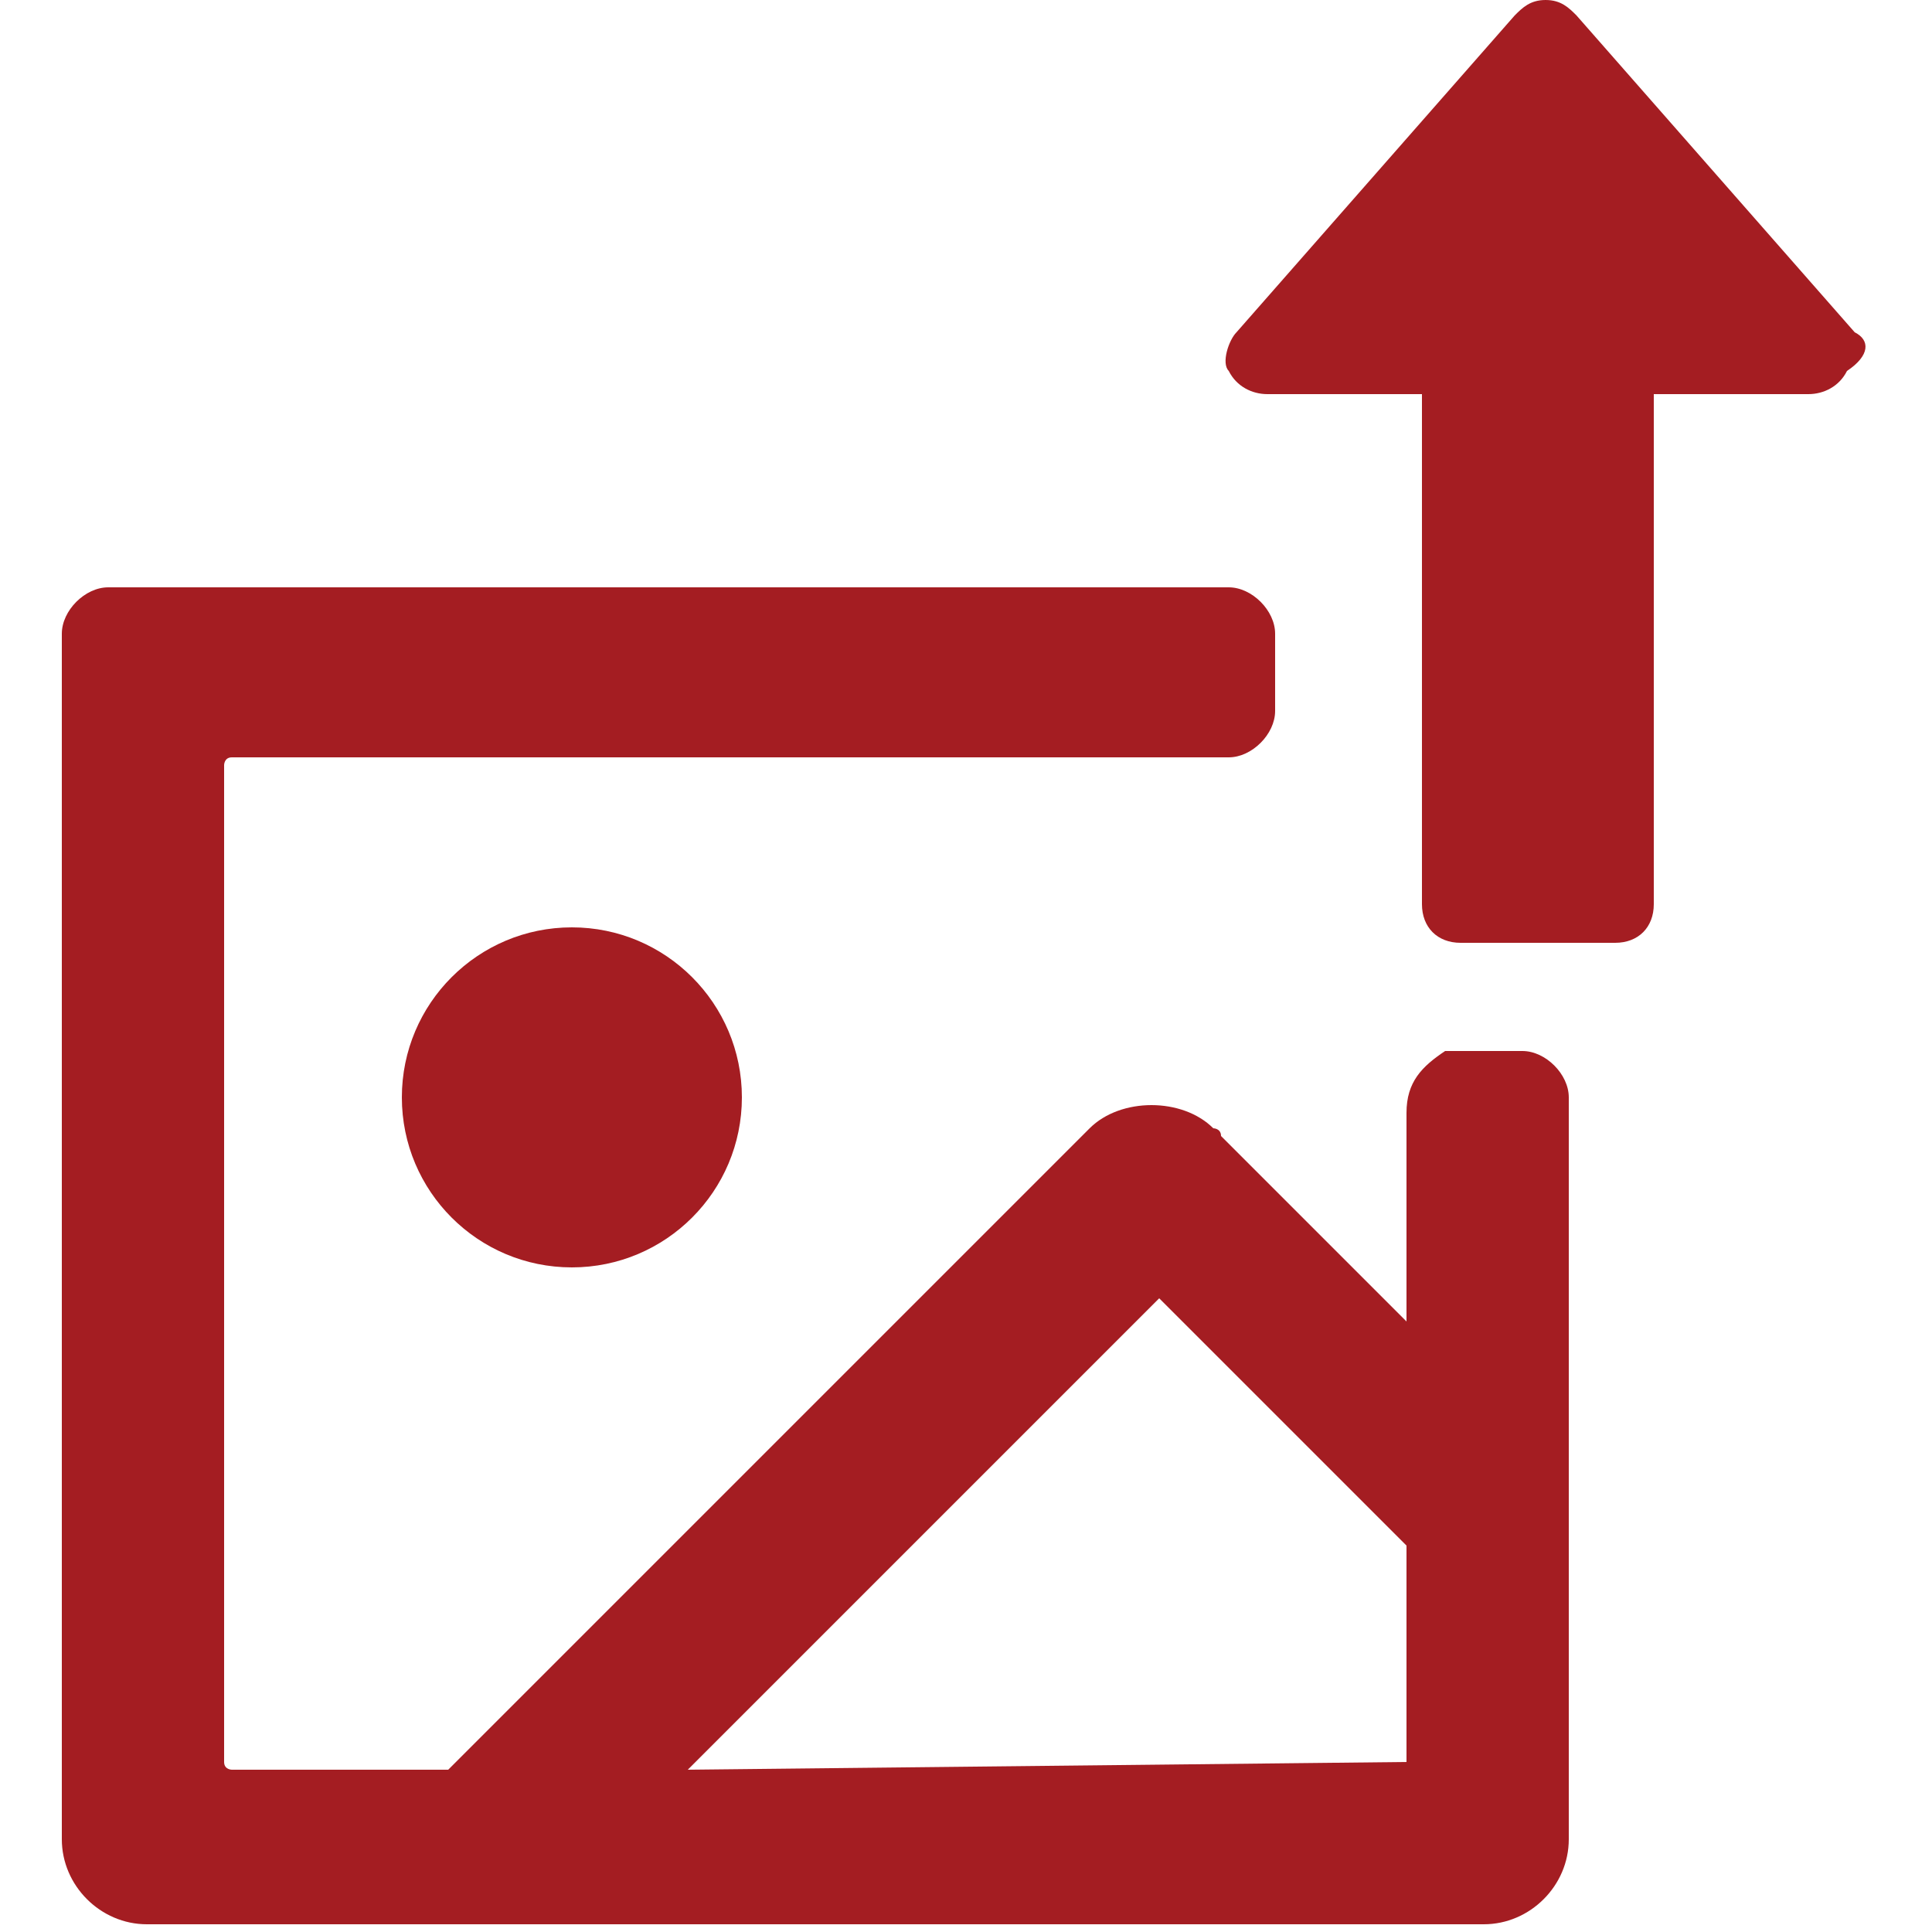 <?xml version="1.0" encoding="utf-8"?>
<!-- Generator: Adobe Illustrator 19.0.0, SVG Export Plug-In . SVG Version: 6.00 Build 0)  -->
<svg version="1.1" id="Capa_1" xmlns="http://www.w3.org/2000/svg" xmlns:xlink="http://www.w3.org/1999/xlink" x="0px" y="0px"
	 viewBox="-848.7 619.2 25 25" style="enable-background:new -848.7 619.2 25 25;" xml:space="preserve">
<style type="text/css">
	.st0{fill:#A41D22;}
</style>
<g>
	<g>
		<path class="st0" d="M-824.7,623.5l-3.6-4.1c-0.1-0.1-0.2-0.2-0.4-0.2s-0.3,0.1-0.4,0.2l-3.6,4.1c-0.1,0.1-0.2,0.4-0.1,0.5
			c0.1,0.2,0.3,0.3,0.5,0.3h2v6.6c0,0.3,0.2,0.5,0.5,0.5h2c0.3,0,0.5-0.2,0.5-0.5v-6.6h2c0.2,0,0.4-0.1,0.5-0.3
			C-824.5,623.8-824.5,623.6-824.7,623.5z"/>
	</g>
</g>
<g>
	<path class="st0" d="M-830.5,633.6v2.7l-2.4-2.4c0-0.1-0.1-0.1-0.1-0.1c-0.2-0.2-0.5-0.3-0.8-0.3c-0.3,0-0.6,0.1-0.8,0.3
		c0,0-0.1,0.1-0.1,0.1l-8.2,8.2h-2.8c0,0-0.1,0-0.1-0.1v-12.9c0,0,0-0.1,0.1-0.1h12.9c0.3,0,0.6-0.3,0.6-0.6v-1
		c0-0.3-0.3-0.6-0.6-0.6h-14.5c-0.3,0-0.6,0.3-0.6,0.6v15.6c0,0.6,0.5,1.1,1.1,1.1h4.3h0h13c0.6,0,1.1-0.5,1.1-1.1v-4.3v0v-5.3
		c0-0.3-0.3-0.6-0.6-0.6h-1C-830.3,633-830.5,633.2-830.5,633.6z M-830.5,642C-830.5,642-830.6,642.1-830.5,642l-9.3,0.1l6.1-6.1
		l3.2,3.2V642z"/>
	<circle class="st0" cx="-841.3" cy="633.4" r="2.2"/>
</g>
</svg>
